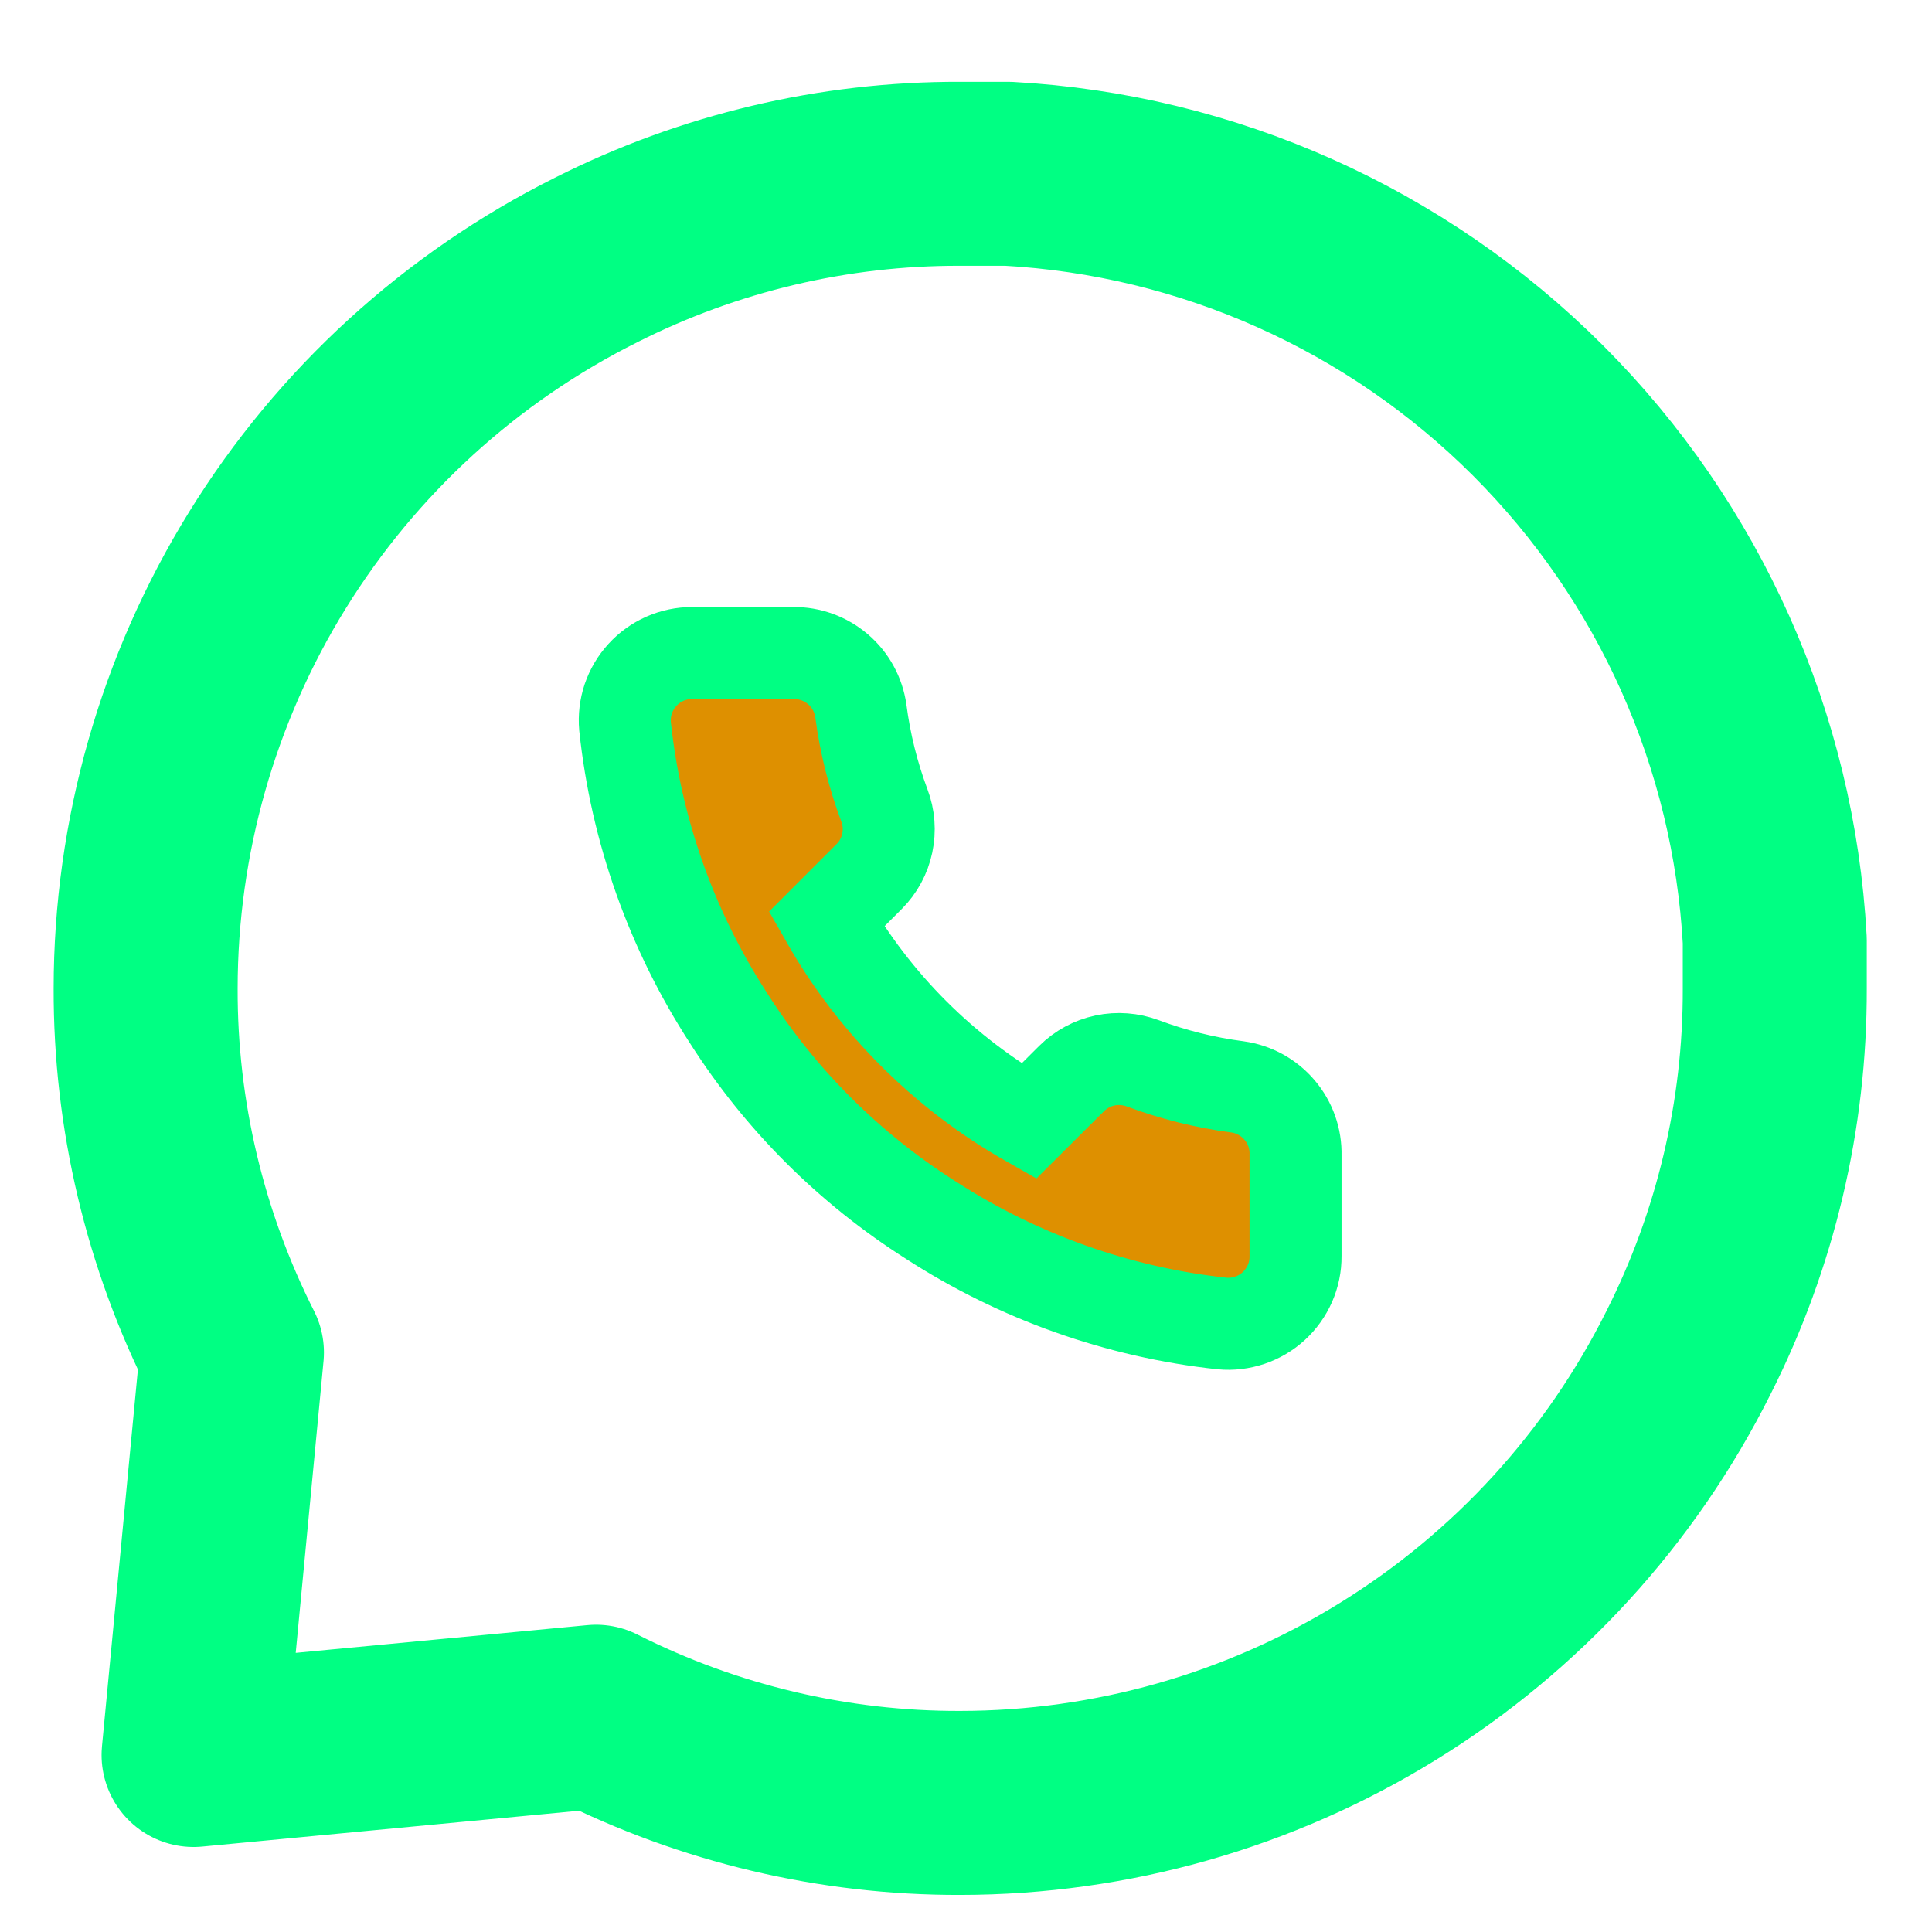 <svg width="21" height="21" viewBox="0 0 21 21" fill="none" xmlns="http://www.w3.org/2000/svg">
<path d="M19.291 10.743C19.295 12.118 18.974 13.474 18.354 14.701C17.619 16.172 16.489 17.409 15.091 18.273C13.693 19.138 12.081 19.596 10.437 19.597C9.062 19.601 7.706 19.279 6.479 18.66L2.104 19.076L2.521 14.701C1.901 13.474 1.579 12.118 1.583 10.743C1.584 9.099 2.042 7.487 2.907 6.089C3.771 4.691 5.008 3.561 6.479 2.826C7.706 2.206 9.062 1.885 10.437 1.889H10.958C13.129 2.008 15.18 2.925 16.718 4.463C18.255 6 19.172 8.051 19.291 10.222V10.743Z" stroke="#00FF83" stroke-width="2" stroke-linecap="round" stroke-linejoin="round"/>
<path d="M14.082 12.557V13.655C14.083 13.757 14.062 13.857 14.021 13.951C13.98 14.044 13.92 14.128 13.845 14.197C13.77 14.266 13.681 14.318 13.584 14.351C13.487 14.383 13.385 14.396 13.283 14.386C12.155 14.264 11.071 13.879 10.119 13.263C9.233 12.701 8.482 11.952 7.92 11.068C7.3 10.113 6.914 9.026 6.794 7.895C6.785 7.794 6.797 7.692 6.829 7.596C6.862 7.5 6.914 7.411 6.983 7.336C7.051 7.261 7.135 7.201 7.228 7.16C7.321 7.119 7.422 7.098 7.524 7.098H8.623C8.801 7.096 8.974 7.159 9.109 7.275C9.244 7.39 9.332 7.551 9.357 7.727C9.403 8.078 9.489 8.423 9.613 8.755C9.663 8.886 9.673 9.028 9.644 9.165C9.615 9.302 9.547 9.428 9.448 9.527L8.983 9.992C9.505 10.908 10.265 11.666 11.182 12.187L11.648 11.723C11.748 11.624 11.874 11.556 12.011 11.527C12.148 11.498 12.29 11.509 12.422 11.558C12.754 11.682 13.1 11.768 13.452 11.814C13.63 11.839 13.793 11.929 13.909 12.066C14.025 12.203 14.087 12.377 14.082 12.557Z" fill="#DE9000" stroke="#00FF83"/>
</svg>

